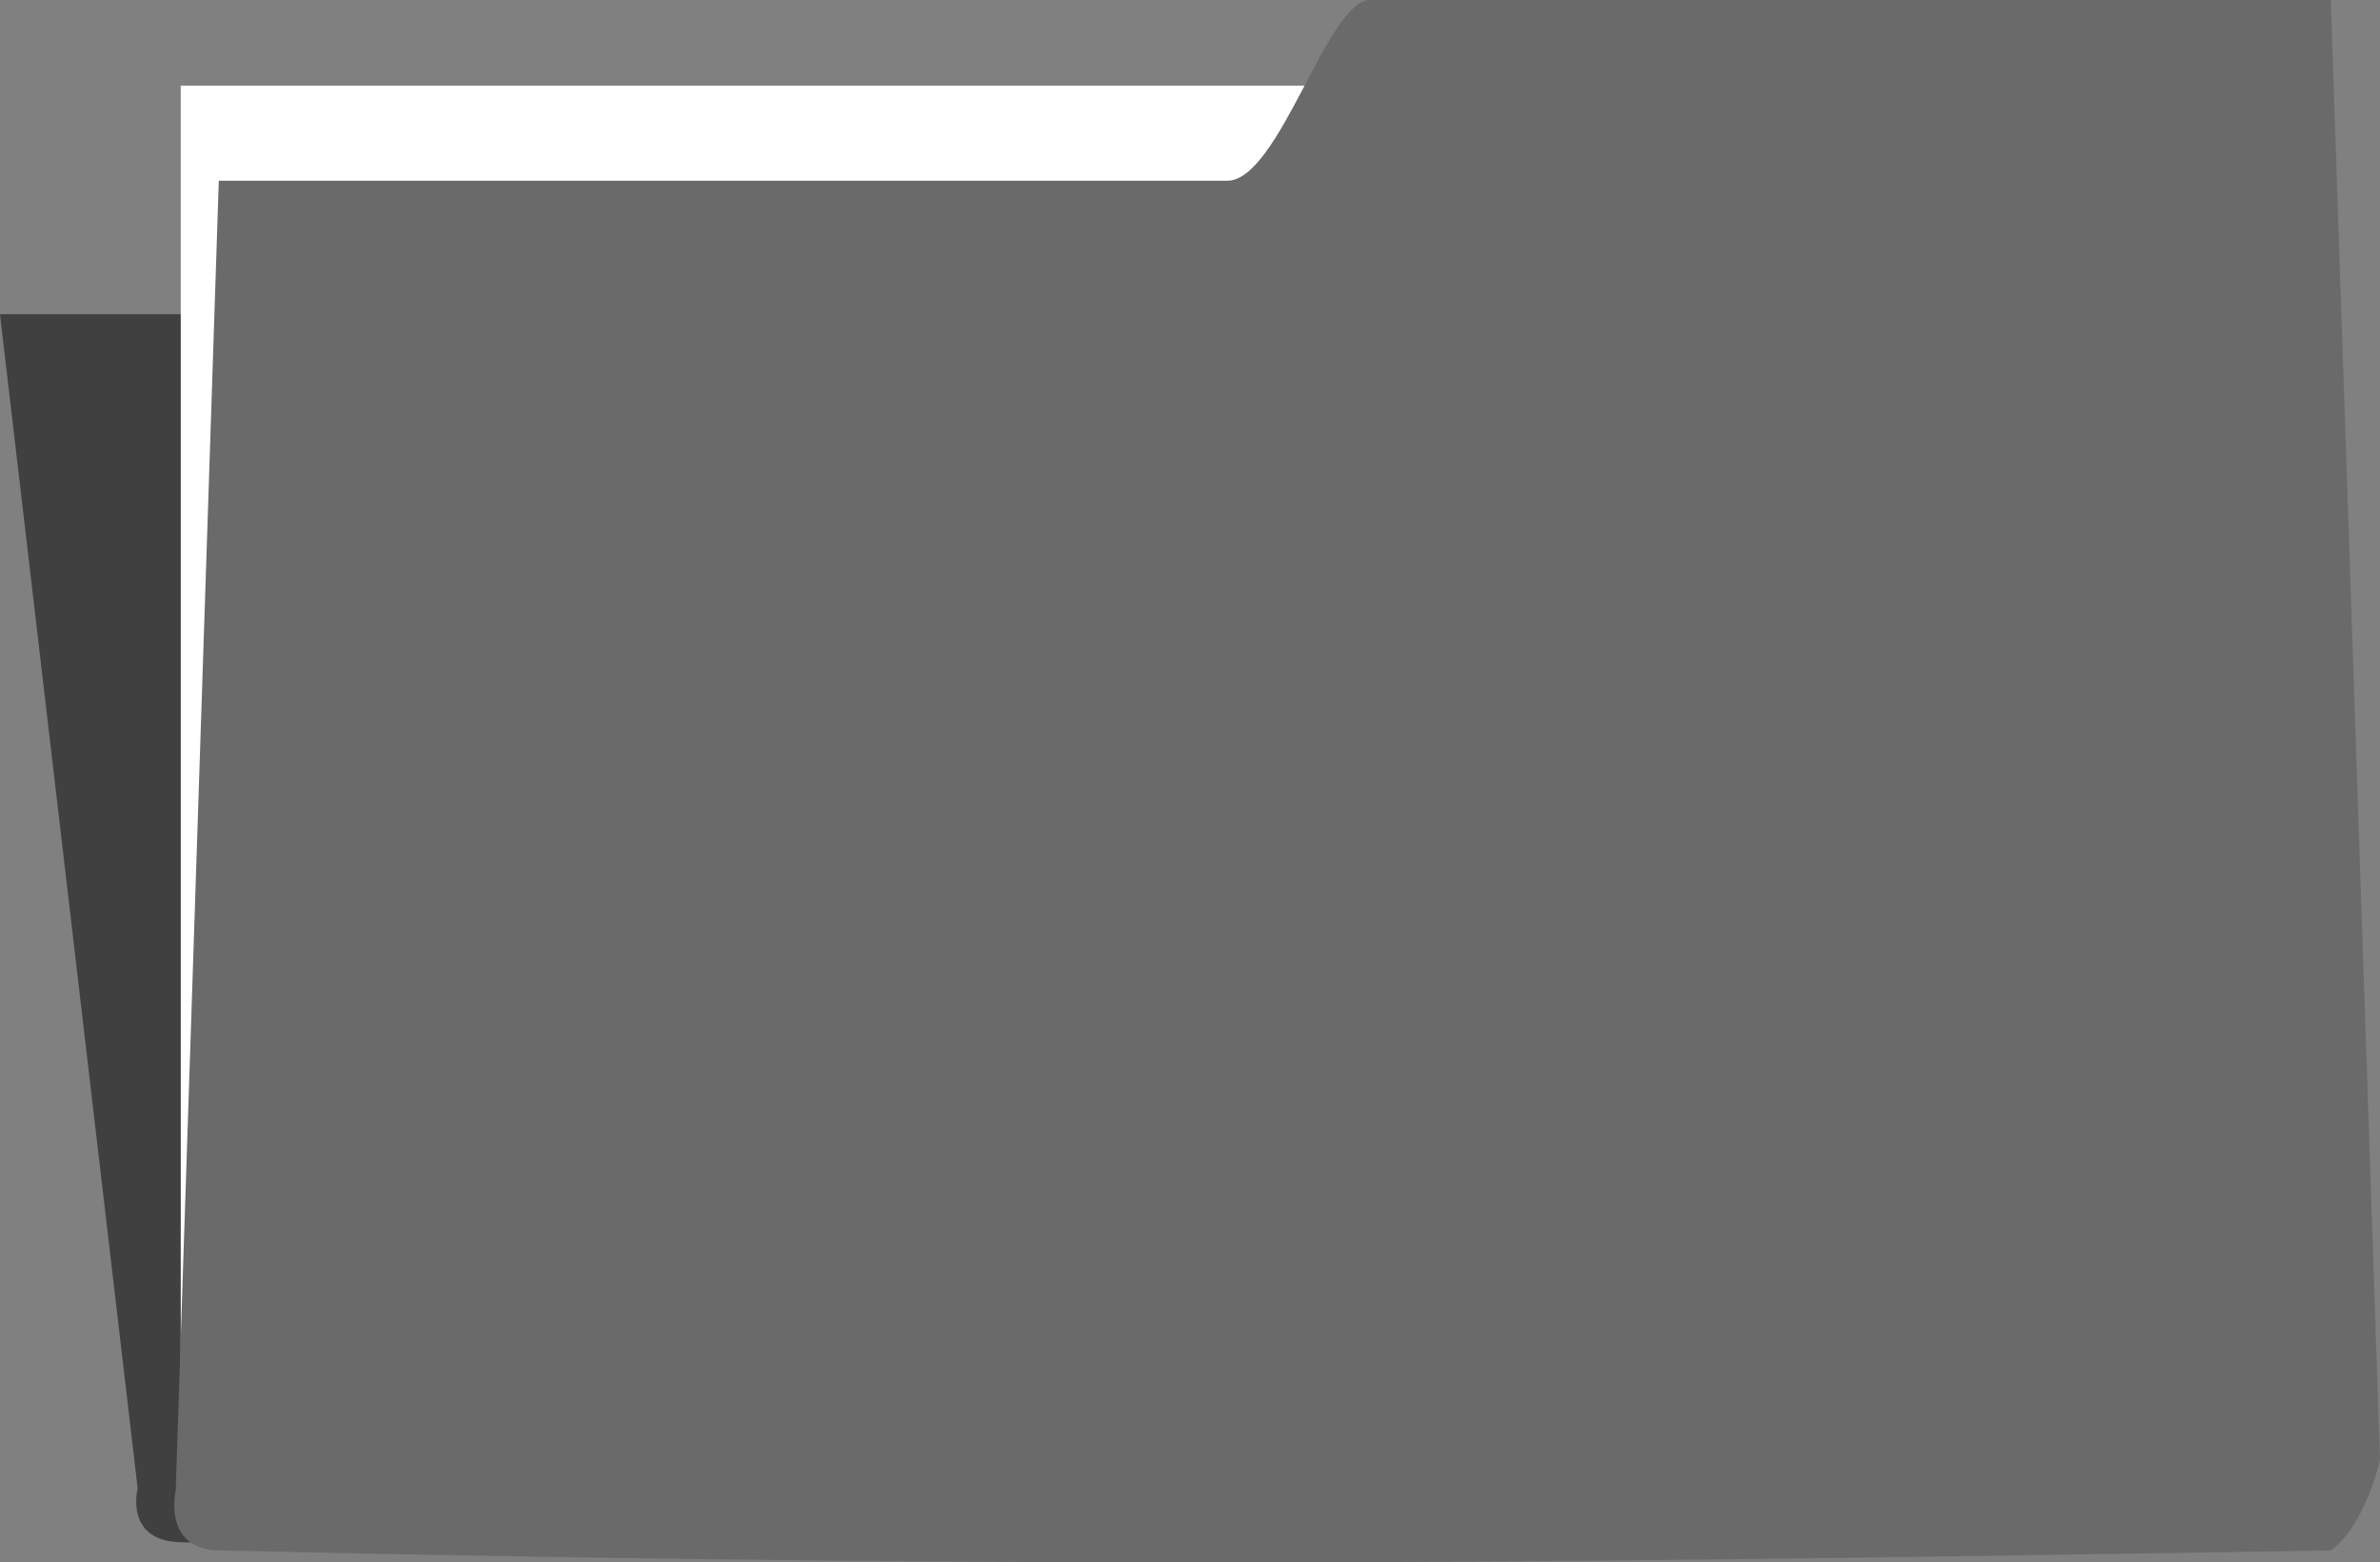 <svg version="1.1" xmlns="http://www.w3.org/2000/svg" xmlns:xlink="http://www.w3.org/1999/xlink" width="86.423" height="56.745" viewBox="0,0,86.423,56.745"><rect x="0" y="0" width="86.423" height="56.745" fill="#808080" stroke="none"/><g transform="translate(-196.789,-151.627)"><g data-paper-data="{&quot;isPaintingLayer&quot;:true}" fill-rule="nonzero" stroke="none" stroke-width="0" stroke-linecap="butt" stroke-linejoin="miter" stroke-miterlimit="10" stroke-dasharray="" stroke-dashoffset="0" style="mix-blend-mode: normal"><g><path d="M203.352,207.636c-2.062,-0.042 -1.564,-1.954 -1.564,-1.954l-5,-42.643c0,0 22.261,0 36.618,0c1.887,0 3.637,-5.884 5.182,-5.884c12.155,0 34.891,0 34.891,0l8.351,47.51c0,0 -0.49,2.118 -1.787,2.972c-25.141,0.356 -43.981,0.665 -76.691,0z" fill="#404040"/><path d="M203.352,202.064v-47.327h72.2v47.327z" fill="#ffffff"/><path d="M204.734,207.936c-2.062,-0.047 -1.564,-2.18 -1.564,-2.18l1.564,-47.565c0,0 22.261,0 36.618,0c1.887,0 3.637,-6.564 5.182,-6.564c12.155,0 34.891,0 34.891,0l1.787,52.994c0,0 -0.49,2.362 -1.787,3.315c-25.141,0.397 -43.981,0.742 -76.691,0z" fill="#6a6a6a"/></g></g></g></svg>